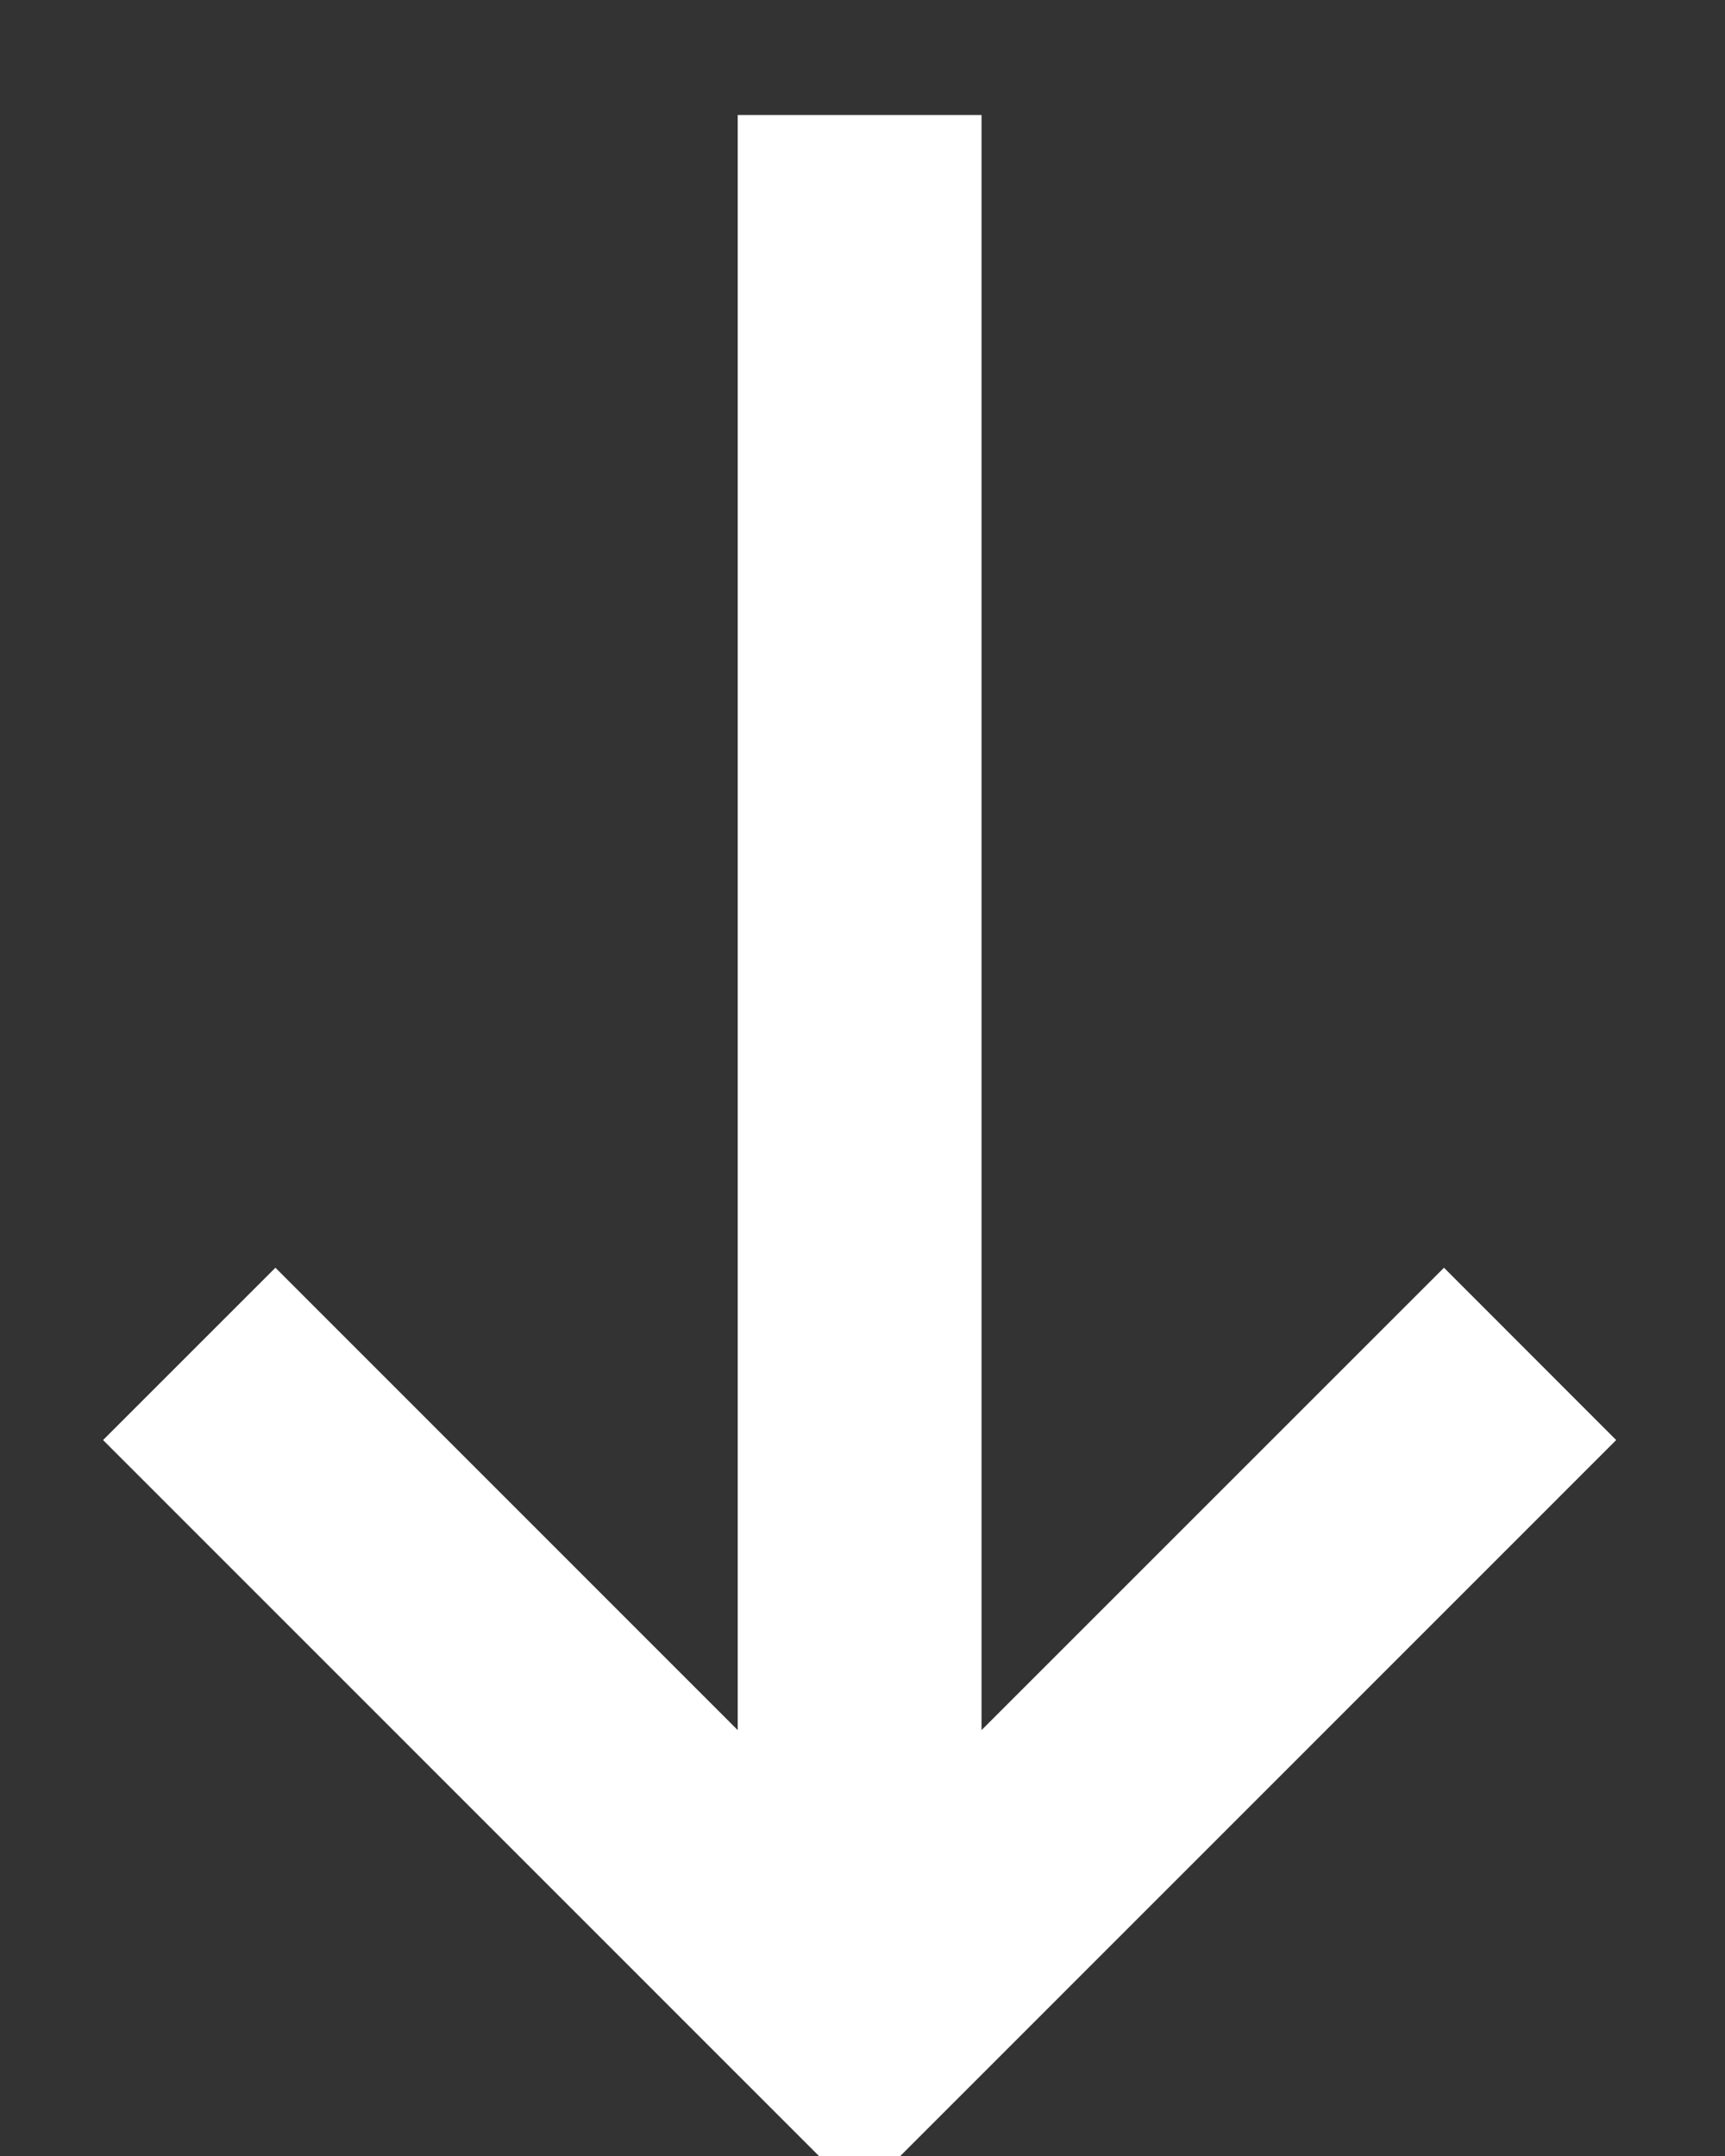 <svg width="12" height="15" viewBox="0 0 12 15" fill="none" xmlns="http://www.w3.org/2000/svg">
<rect x="0" y="0" width="12" height="15" fill="#333333" stroke="none"/>
<g clip-path="url(#clip0_631_5213)">
<path d="M10.961 10.02L5.98 15L1 10.02L1.916 9.103L5.333 12.52V1H6.628V12.52L10.045 9.103L10.961 10.02Z" fill="white"/>
<path fill-rule="evenodd" clip-rule="evenodd" d="M5.132 0.8H6.828V12.037L10.045 8.82L11.243 10.019L5.98 15.283L0.717 10.019L1.916 8.82L5.132 12.037V0.8ZM5.532 1.2V13.003L1.916 9.386L1.282 10.019L5.98 14.717L10.678 10.019L10.045 9.386L6.428 13.003V1.2H5.532Z" fill="white"/>
</g>
<defs>
<clipPath id="clip0_631_5213">
<rect width="12" height="15" fill="white"/>
</clipPath>
</defs>
</svg>
